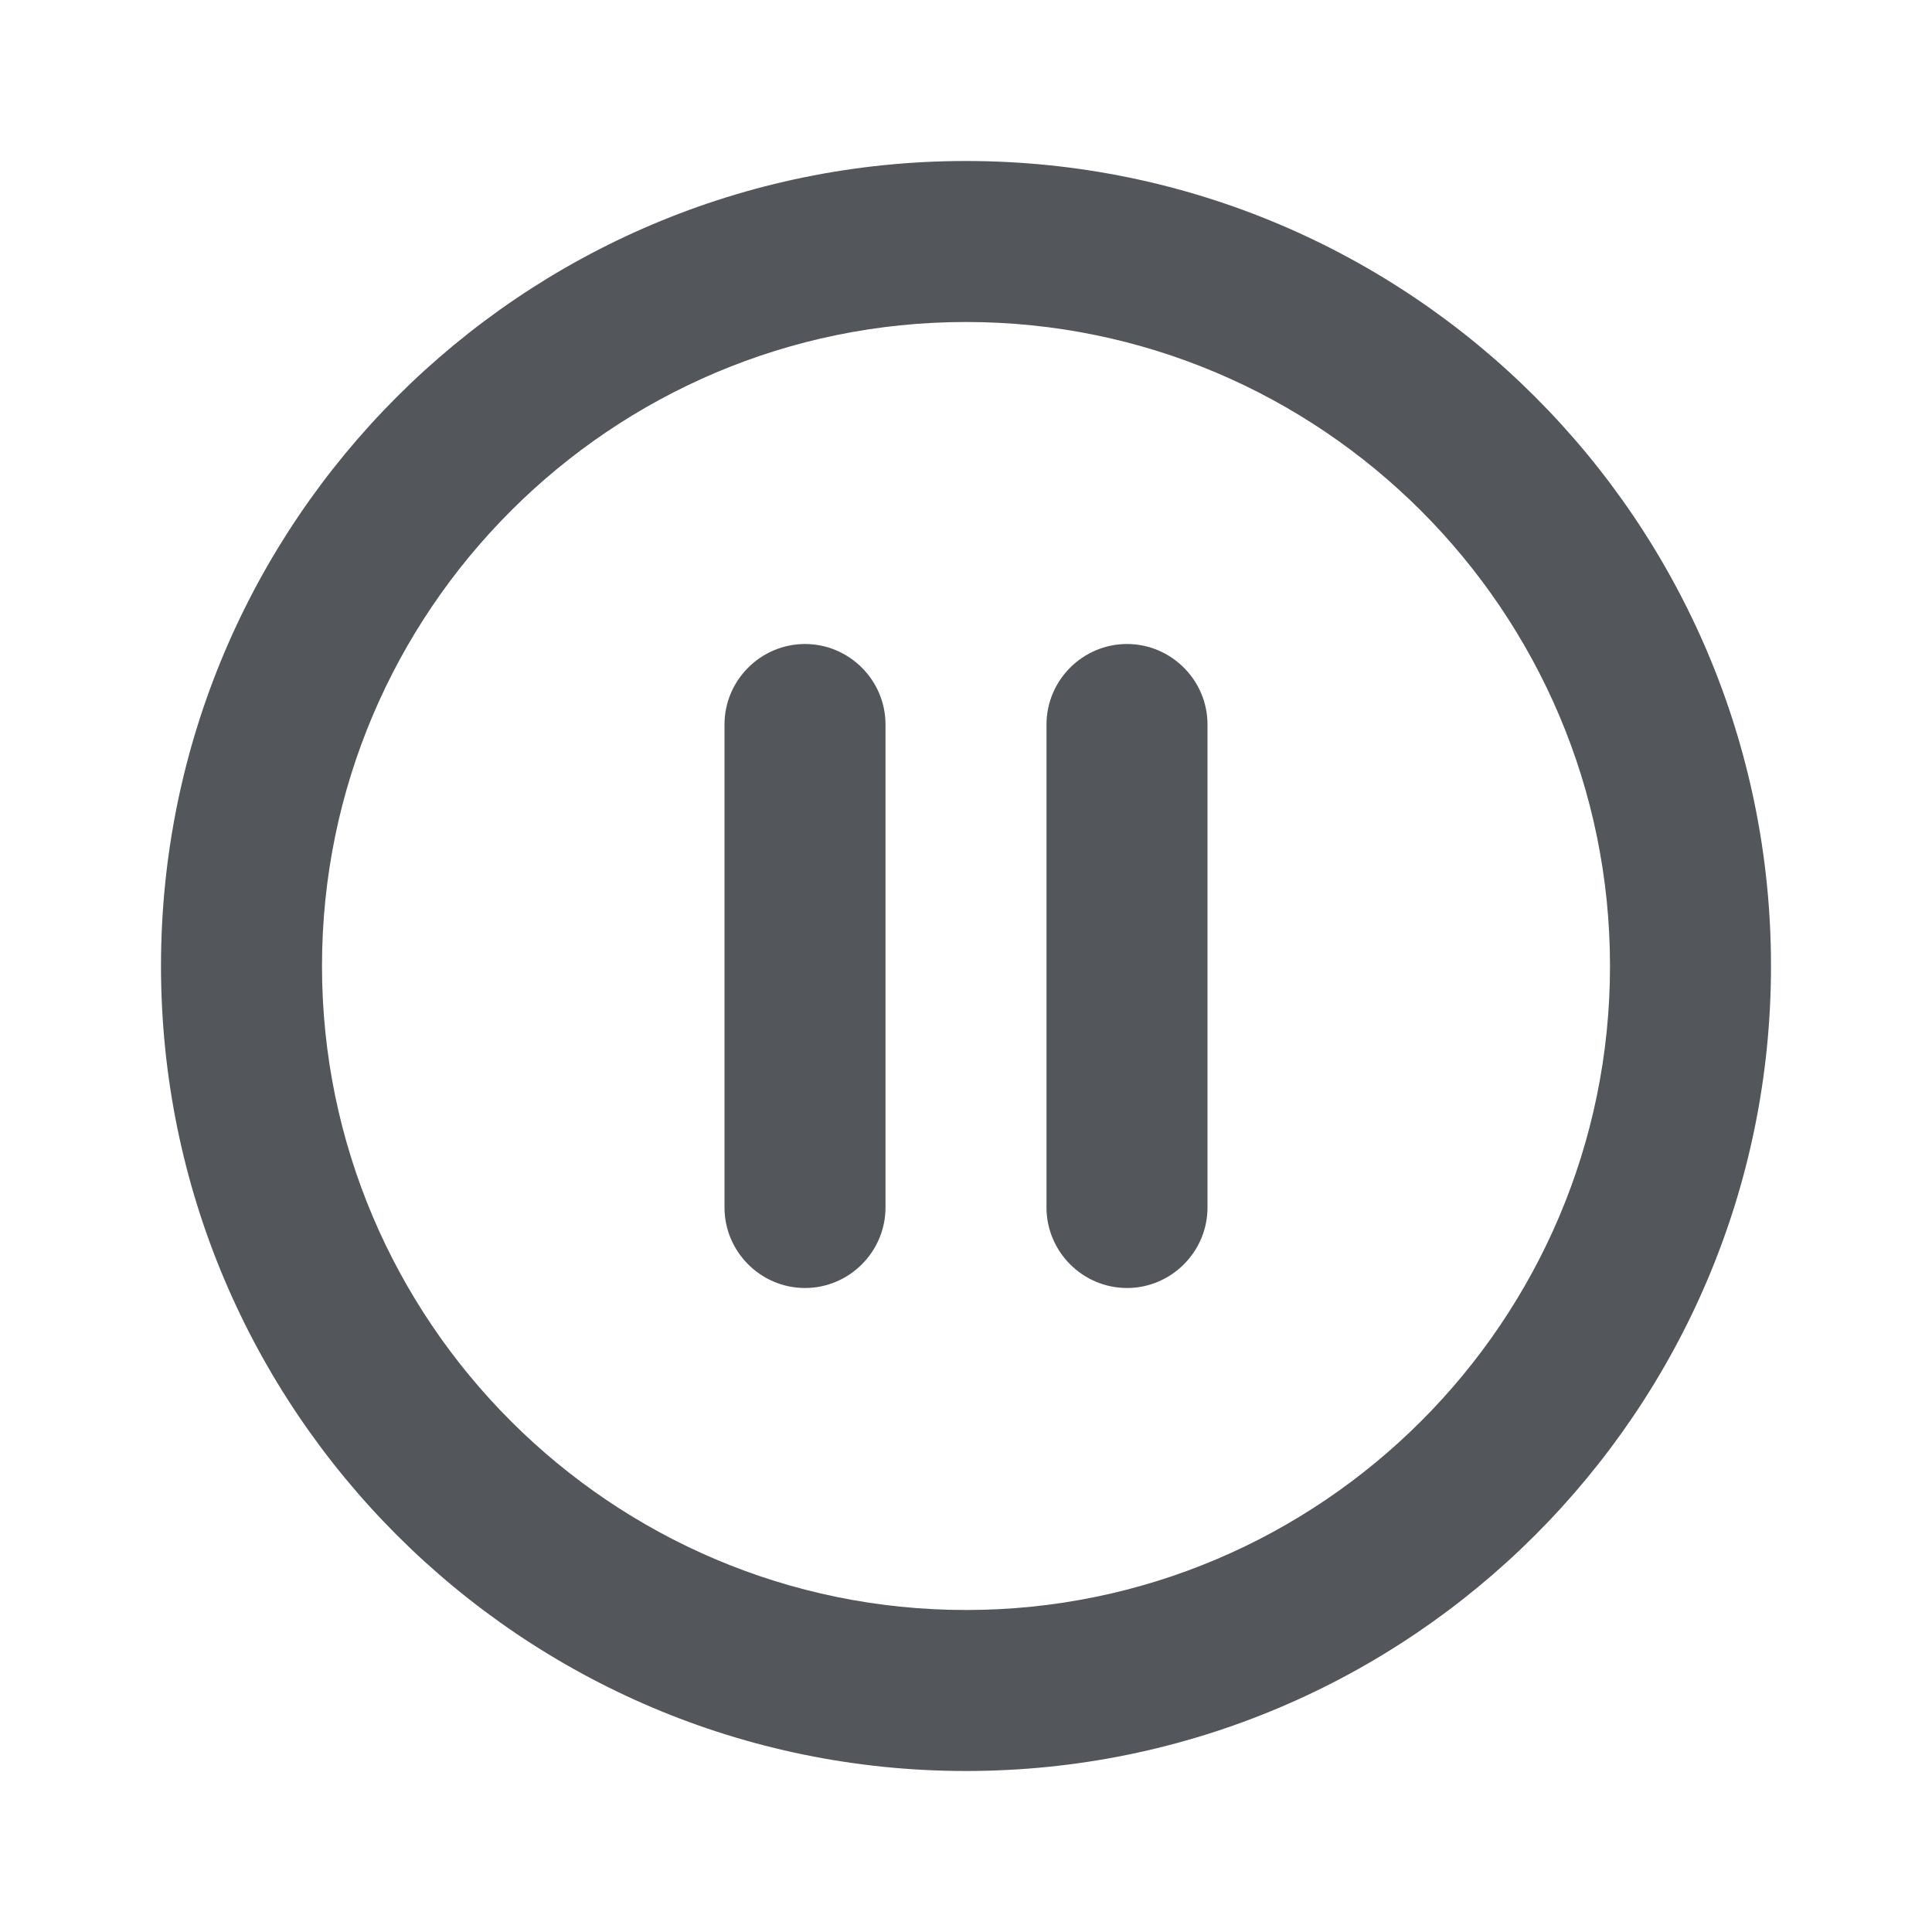 <svg fill="none" xmlns="http://www.w3.org/2000/svg" viewBox="0 0 24 24">
  <path fill-rule="evenodd" clip-rule="evenodd" d="M2 12C2 6.48 6.48 2 12 2s10 4.48 10 10-4.48 10-10 10S2 17.52 2 12Zm9 3c0 .55-.45 1-1 1s-1-.45-1-1V9c0-.55.45-1 1-1s1 .45 1 1v6Zm1 5c-4.41 0-8-3.59-8-8s3.59-8 8-8 8 3.59 8 8-3.59 8-8 8Zm3-5c0 .55-.45 1-1 1s-1-.45-1-1V9c0-.55.45-1 1-1s1 .45 1 1v6Z" fill="#53575B"/>
</svg>